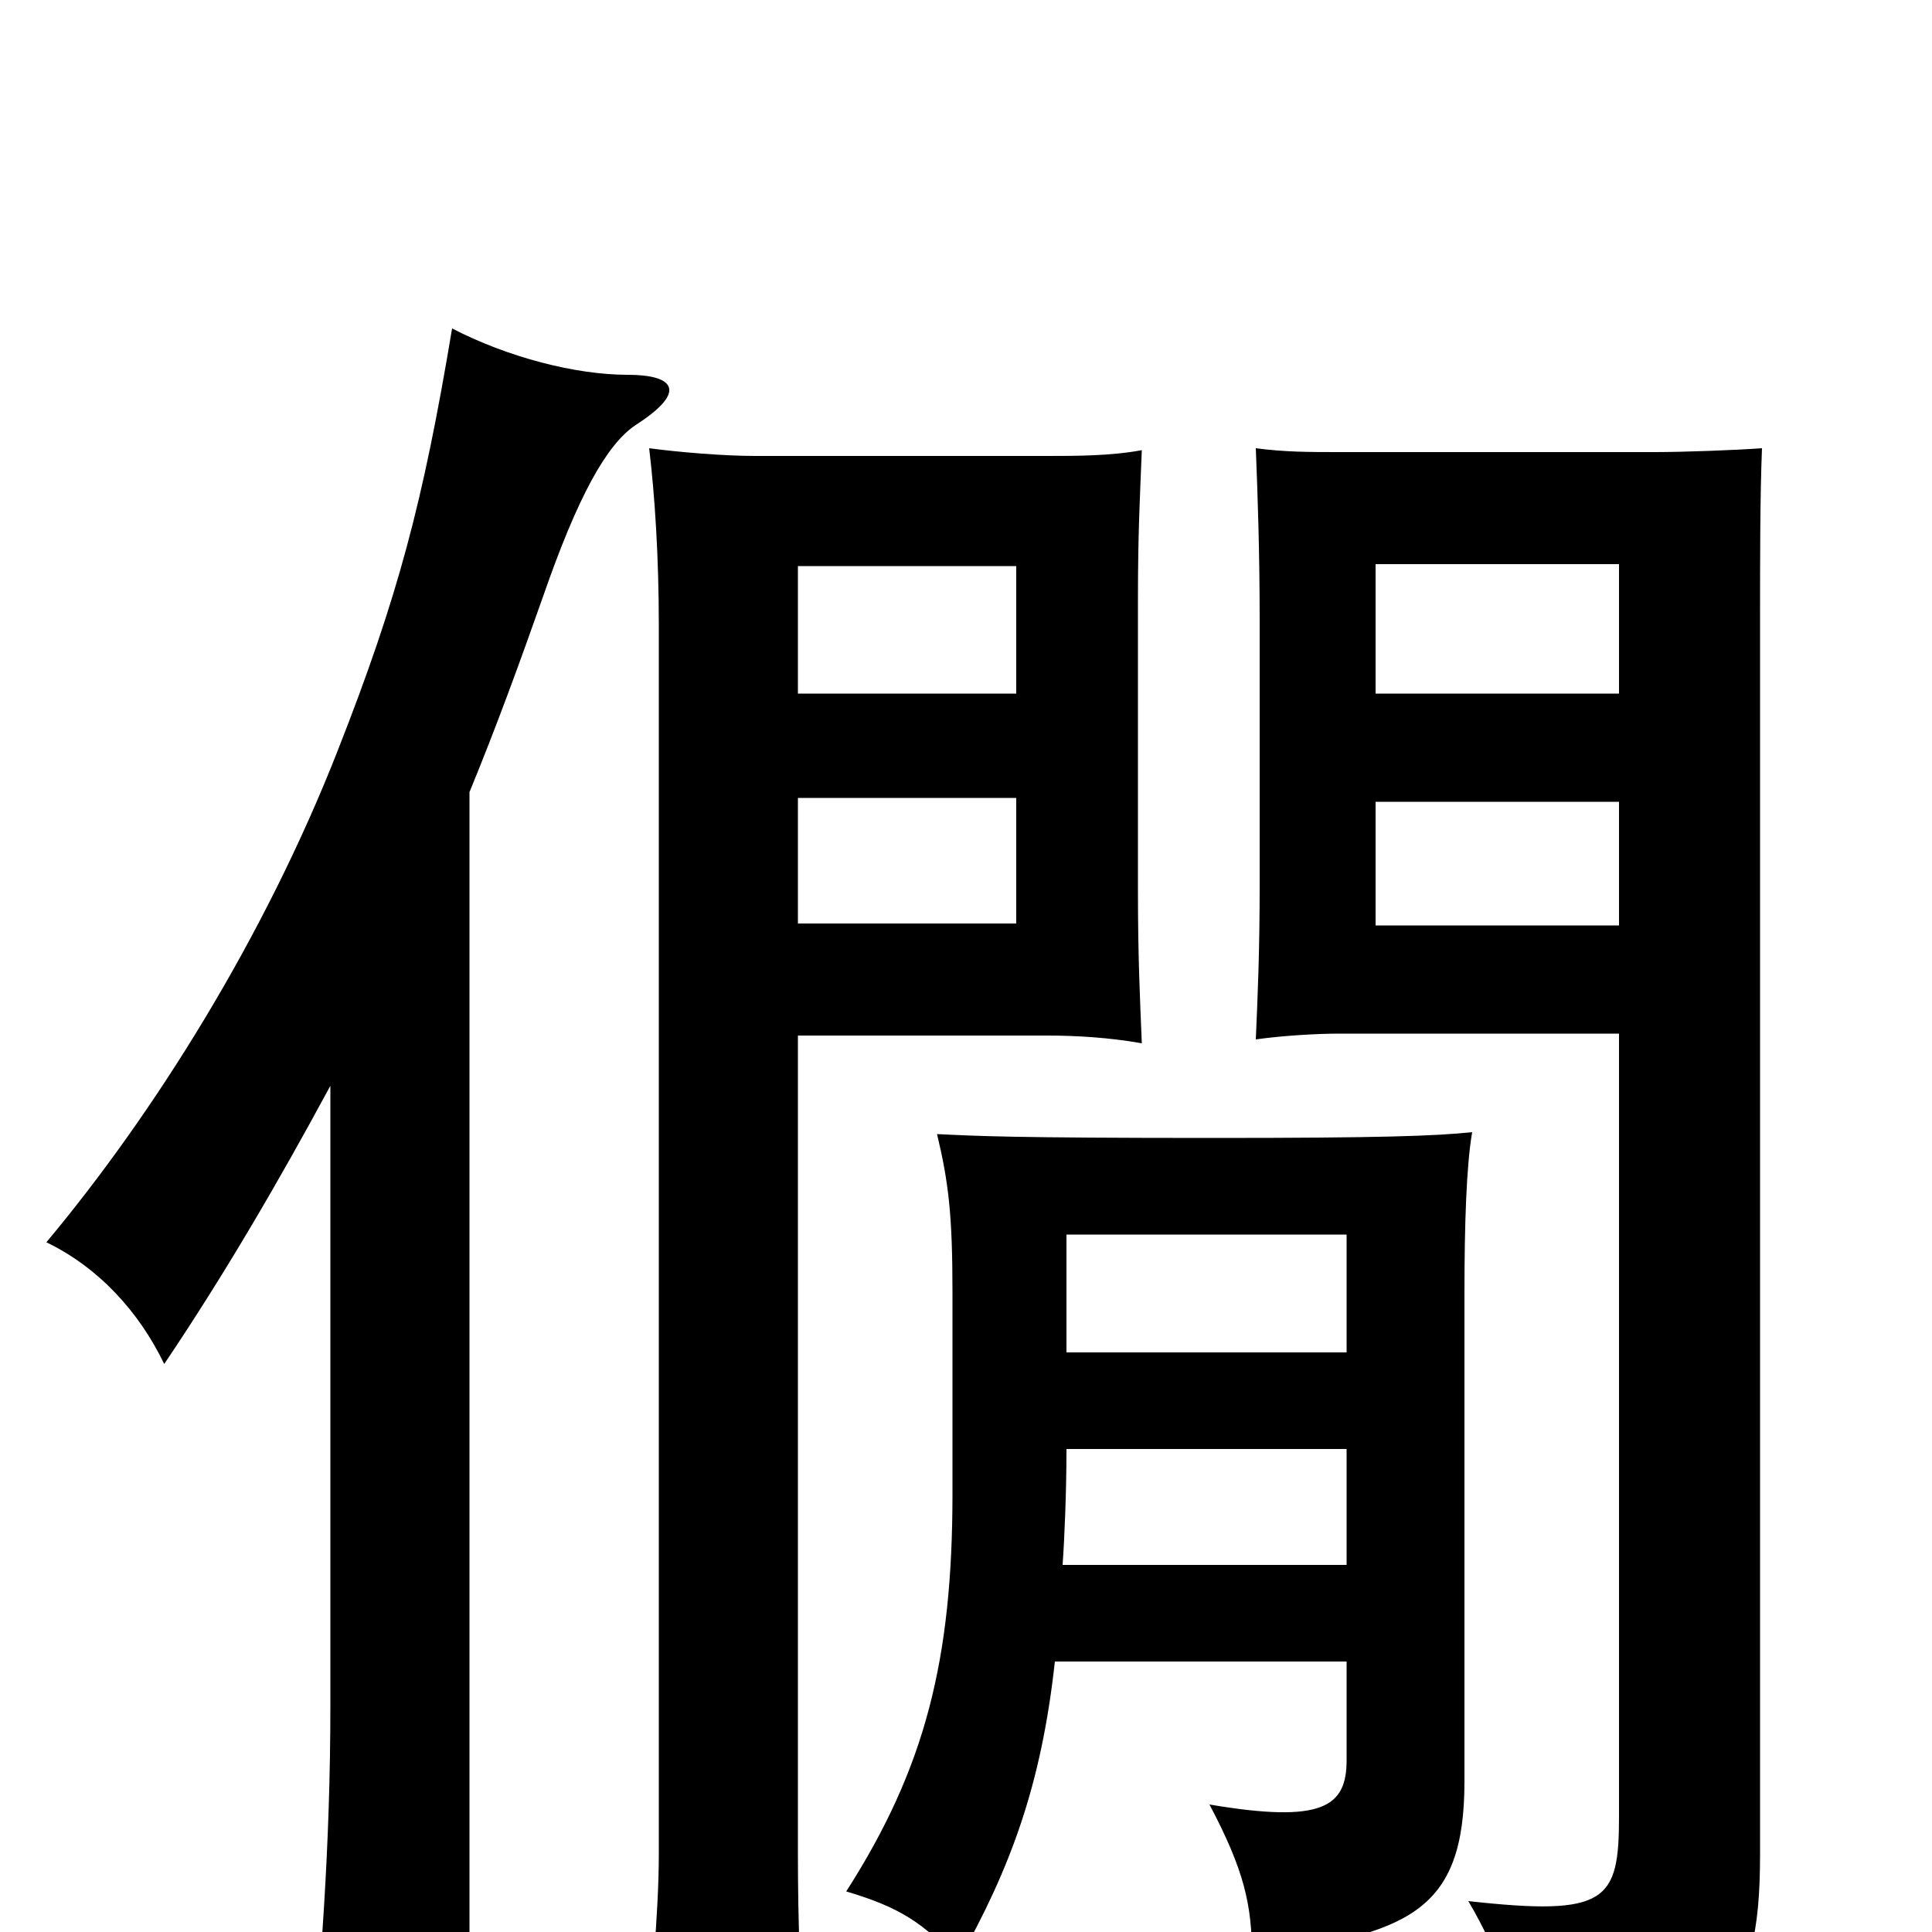 <svg xmlns="http://www.w3.org/2000/svg" viewBox="0 -1000 1000 1000">
	<path fill="#000000" d="M526 -522H413V-587H526ZM591 -460C590 -484 589 -505 589 -539V-690C589 -724 590 -742 591 -767C575 -764 557 -764 542 -764H391C374 -764 351 -766 336 -768C339 -743 341 -711 341 -677V-40C341 -11 337 35 333 62H418C414 35 413 -8 413 -40V-464H542C557 -464 574 -463 591 -460ZM838 -521H712V-585H838ZM912 -768C898 -767 872 -766 856 -766H693C678 -766 665 -766 650 -768C651 -743 652 -714 652 -679V-542C652 -507 651 -485 650 -462C664 -464 682 -465 693 -465H838V-60C838 -16 832 -8 760 -16C777 13 783 34 784 66C891 60 911 39 911 -40V-678C911 -712 911 -743 912 -768ZM526 -641H413V-707H526ZM838 -641H712V-708H838ZM546 -140H697V-89C697 -65 685 -56 626 -66C644 -32 648 -14 648 12C729 1 758 -10 758 -78V-331C758 -366 759 -397 762 -414C743 -412 715 -411 628 -411C523 -411 506 -412 485 -413C491 -388 493 -371 493 -331V-227C493 -141 479 -85 438 -21C465 -13 478 -5 496 15C523 -33 539 -76 546 -140ZM697 -250V-190H550C551 -204 552 -228 552 -250ZM552 -300V-361H697V-300ZM243 -590C257 -624 269 -657 281 -691C299 -743 314 -770 329 -780C357 -798 348 -806 325 -806C298 -806 263 -815 234 -830C219 -740 206 -691 175 -612C137 -515 80 -424 24 -357C51 -344 72 -321 85 -294C116 -340 144 -388 171 -438V-117C171 -45 166 21 160 78H243Z"/>
</svg>